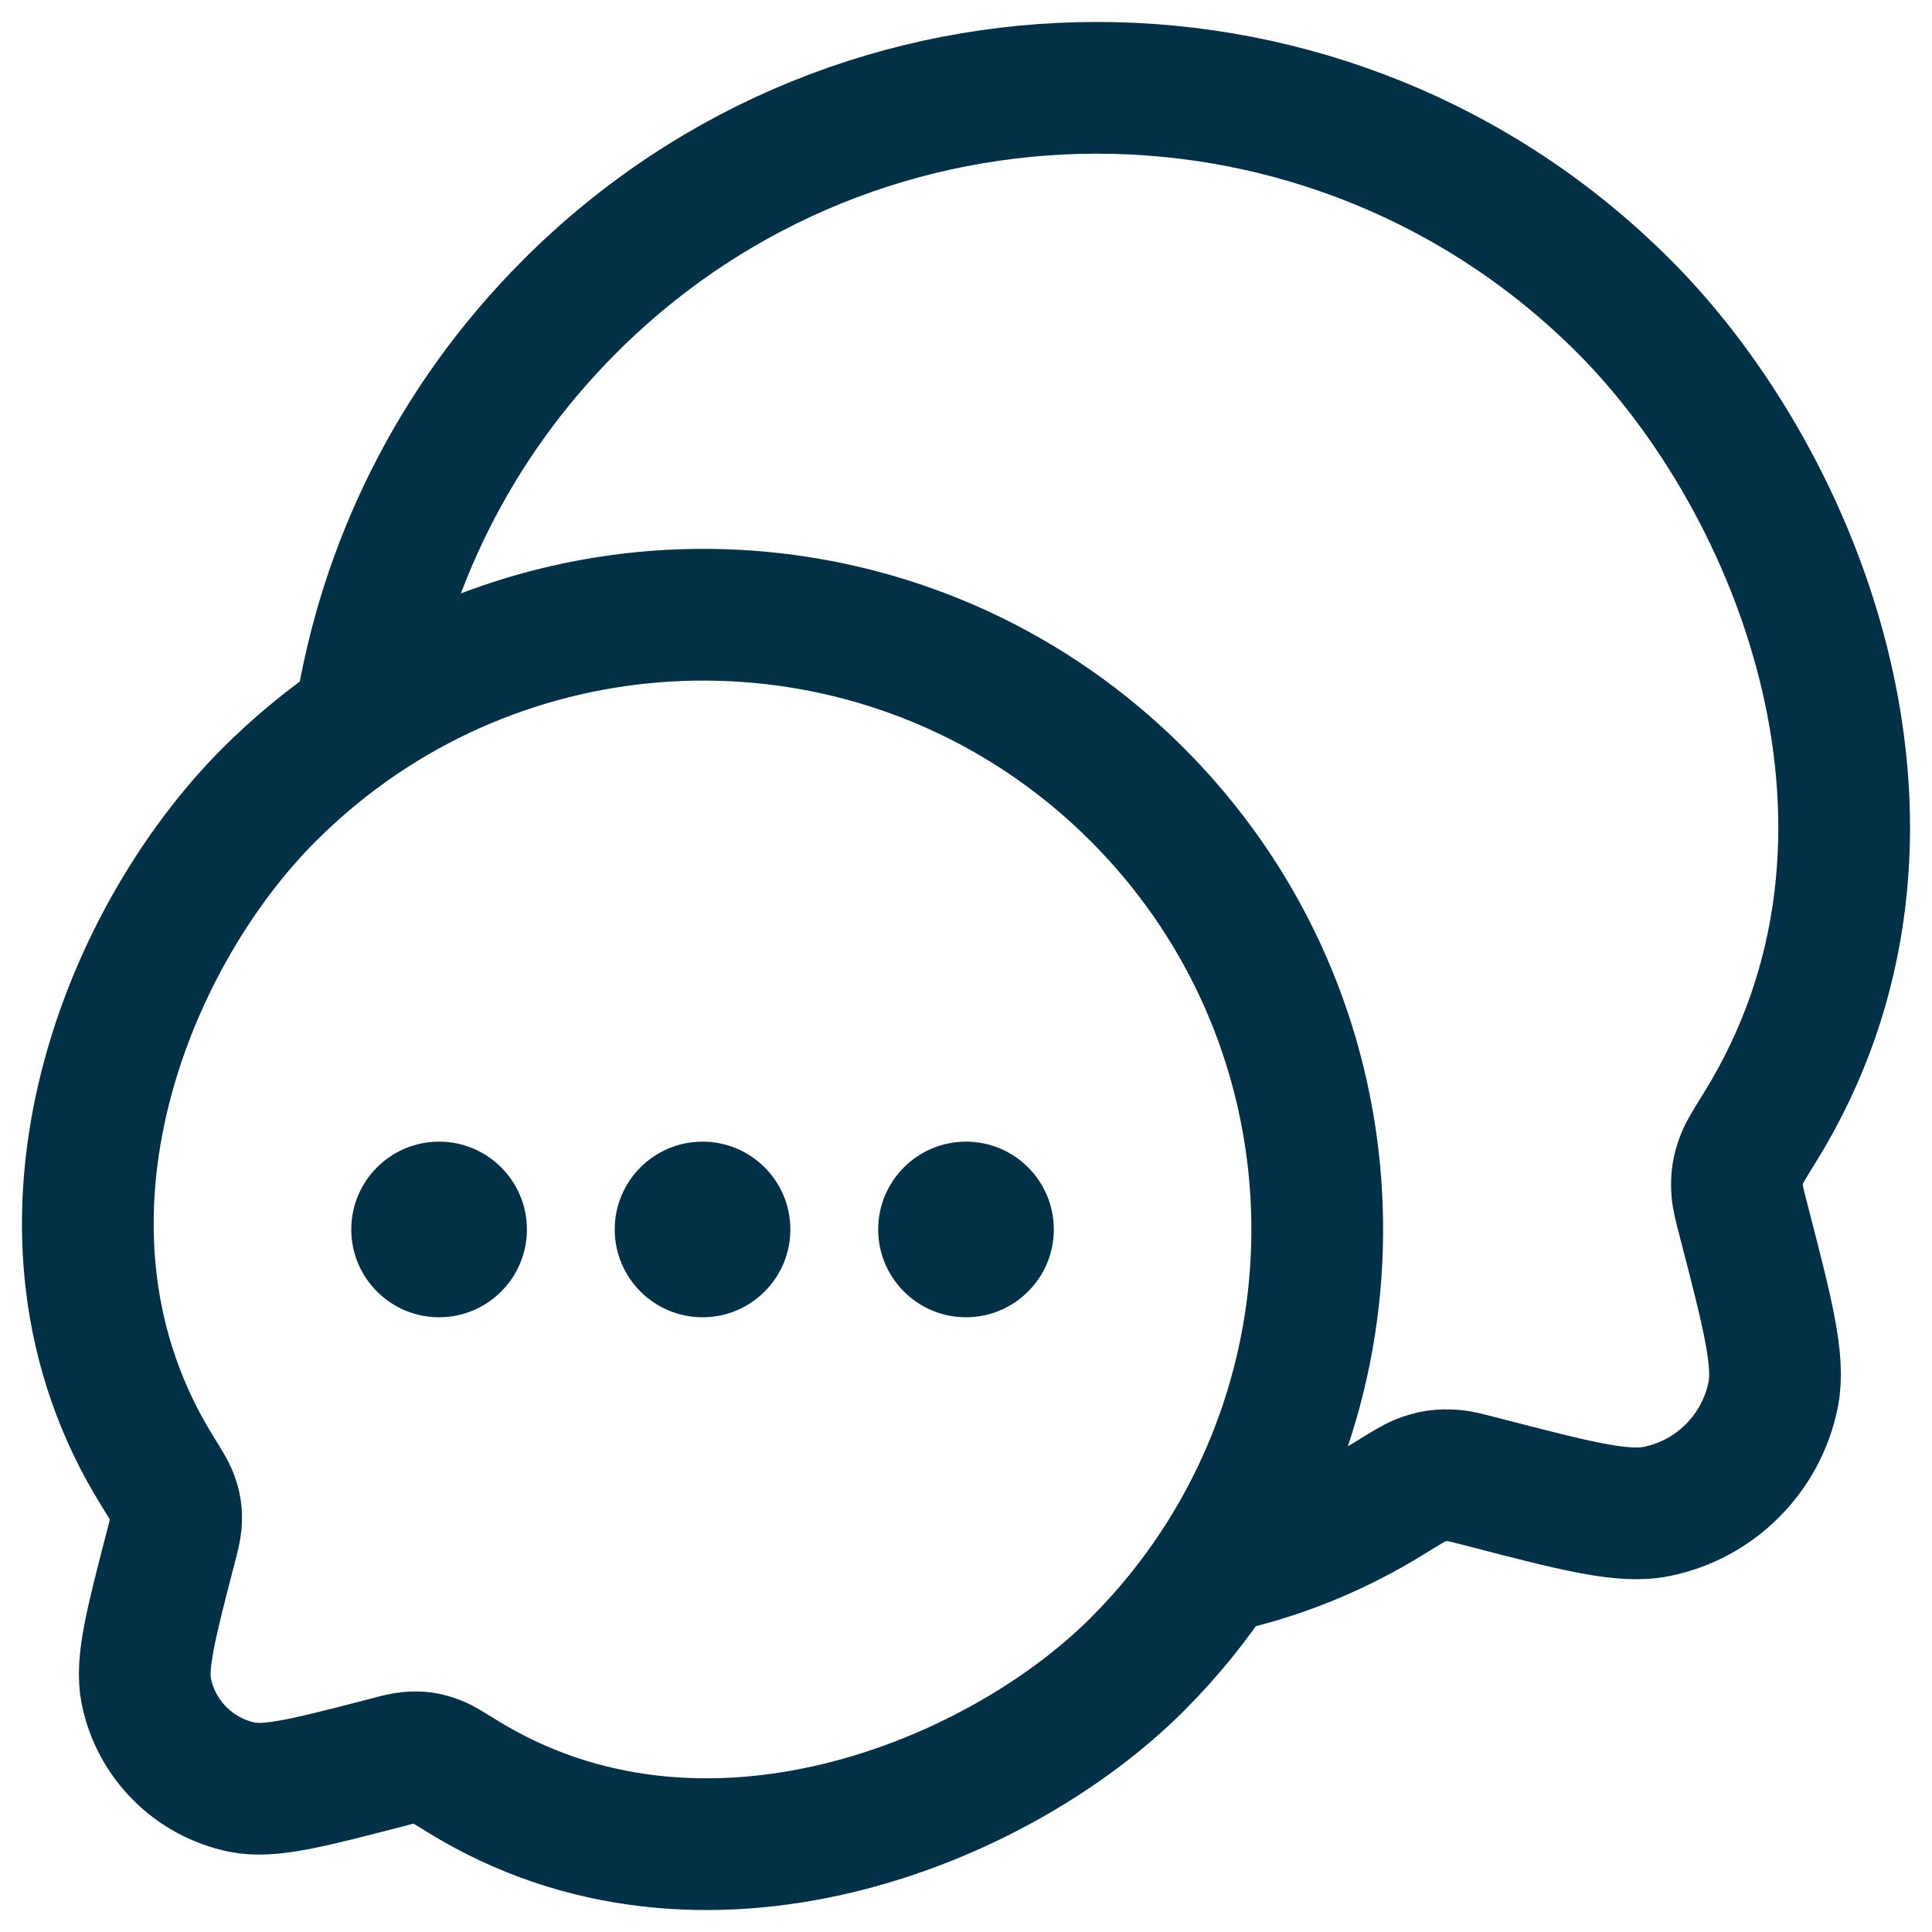 <svg width="22" height="22" viewBox="0 0 22 22" fill="none" xmlns="http://www.w3.org/2000/svg">
<path d="M13.853 17.845C15.639 15.128 15.339 11.44 12.952 9.05C10.545 6.64 6.82 6.355 4.1 8.194M13.853 17.845C13.596 18.236 13.296 18.607 12.952 18.951C11.364 20.541 7.996 21.916 5.262 20.225C5.11 20.131 5.034 20.083 4.976 20.061C4.866 20.017 4.783 20.004 4.665 20.014C4.603 20.018 4.533 20.036 4.394 20.073C3.514 20.301 3.075 20.415 2.758 20.351C2.208 20.238 1.778 19.808 1.666 19.258C1.602 18.941 1.716 18.5 1.944 17.62C1.98 17.48 1.998 17.41 2.003 17.348C2.012 17.23 1.999 17.145 1.955 17.035C1.932 16.977 1.885 16.902 1.792 16.751C0.096 14.02 1.408 10.709 3.064 9.05C3.388 8.727 3.735 8.441 4.1 8.194M13.853 17.845L14 17.82C14.622 17.671 15.235 17.423 15.825 17.058C16.009 16.944 16.102 16.887 16.172 16.859C16.305 16.806 16.407 16.791 16.55 16.802C16.625 16.808 16.709 16.83 16.879 16.874C17.947 17.151 18.481 17.29 18.866 17.211C19.533 17.075 20.055 16.553 20.191 15.884C20.269 15.499 20.131 14.965 19.854 13.895C19.81 13.725 19.788 13.64 19.782 13.565C19.771 13.422 19.787 13.319 19.84 13.186C19.868 13.116 19.925 13.024 20.039 12.84C22.097 9.524 20.504 5.503 18.494 3.49C15.178 0.17 9.802 0.17 6.487 3.49C5.162 4.816 4.366 6.472 4.1 8.194" stroke="#023047" stroke-width="1.5"/>
<path d="M10 14C10 14.552 10.448 15 11 15C11.552 15 12 14.552 12 14C12 13.448 11.552 13 11 13C10.448 13 10 13.448 10 14Z" fill="#023047"/>
<path d="M7 14C7 14.552 7.448 15 8 15C8.552 15 9 14.552 9 14C9 13.448 8.552 13 8 13C7.448 13 7 13.448 7 14Z" fill="#023047"/>
<path d="M4 14C4 14.552 4.448 15 5 15C5.552 15 6 14.552 6 14C6 13.448 5.552 13 5 13C4.448 13 4 13.448 4 14Z" fill="#023047"/>
</svg>
